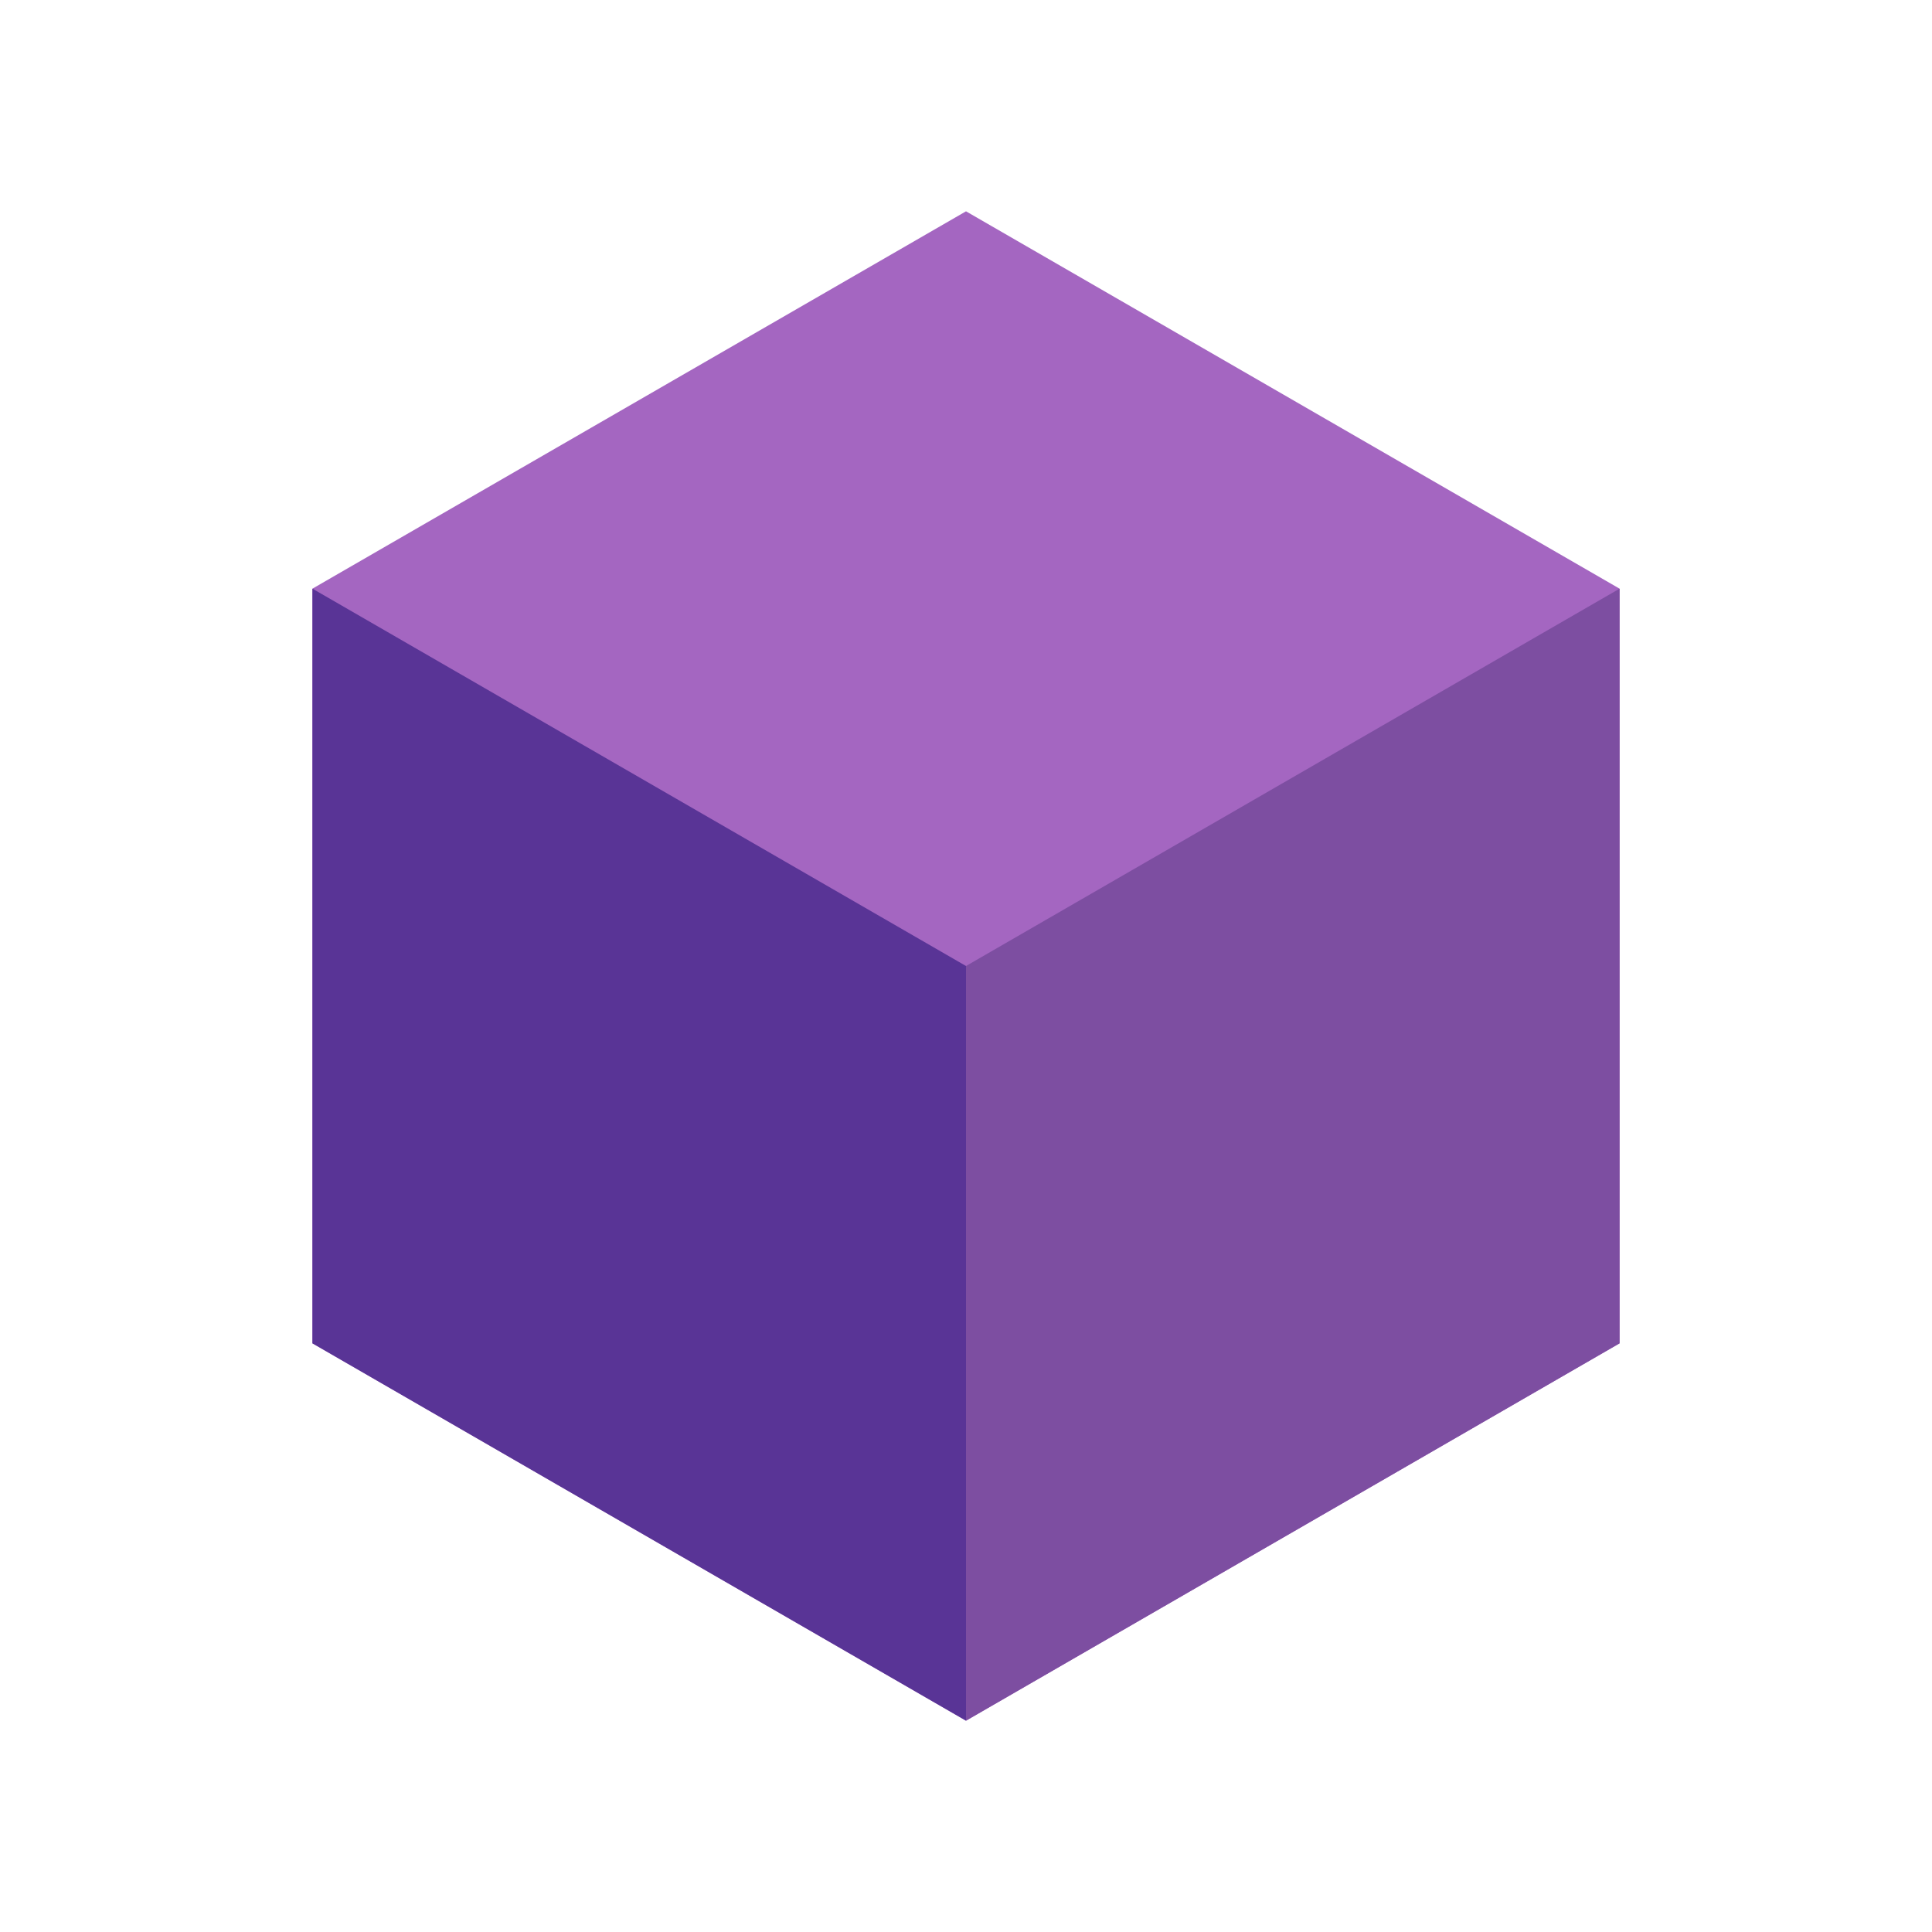 <?xml version="1.0" encoding="utf-8"?>
<!-- Generator: Adobe Illustrator 25.1.0, SVG Export Plug-In . SVG Version: 6.00 Build 0)  -->
<svg version="1.1" id="Layer_1" xmlns="http://www.w3.org/2000/svg" xmlns:xlink="http://www.w3.org/1999/xlink" x="0px" y="0px"
	 viewBox="0 0 256 256" style="enable-background:new 0 0 256 256;" xml:space="preserve">
<style type="text/css">
	.st0{fill:#A466C1;}
	.st1{fill:#7D4EA1;}
	.st2{fill:#593496;}
</style>
<g>
	<polygon class="st0" points="214.6,178 214.6,78 128,28 41.4,78 41.4,178 128,228 	"/>
	<polygon class="st1" points="128,128 214.6,78 214.6,178 128,228 	"/>
	<polygon class="st2" points="128,128 128,228 41.4,178 41.4,78 	"/>
</g>
</svg>
